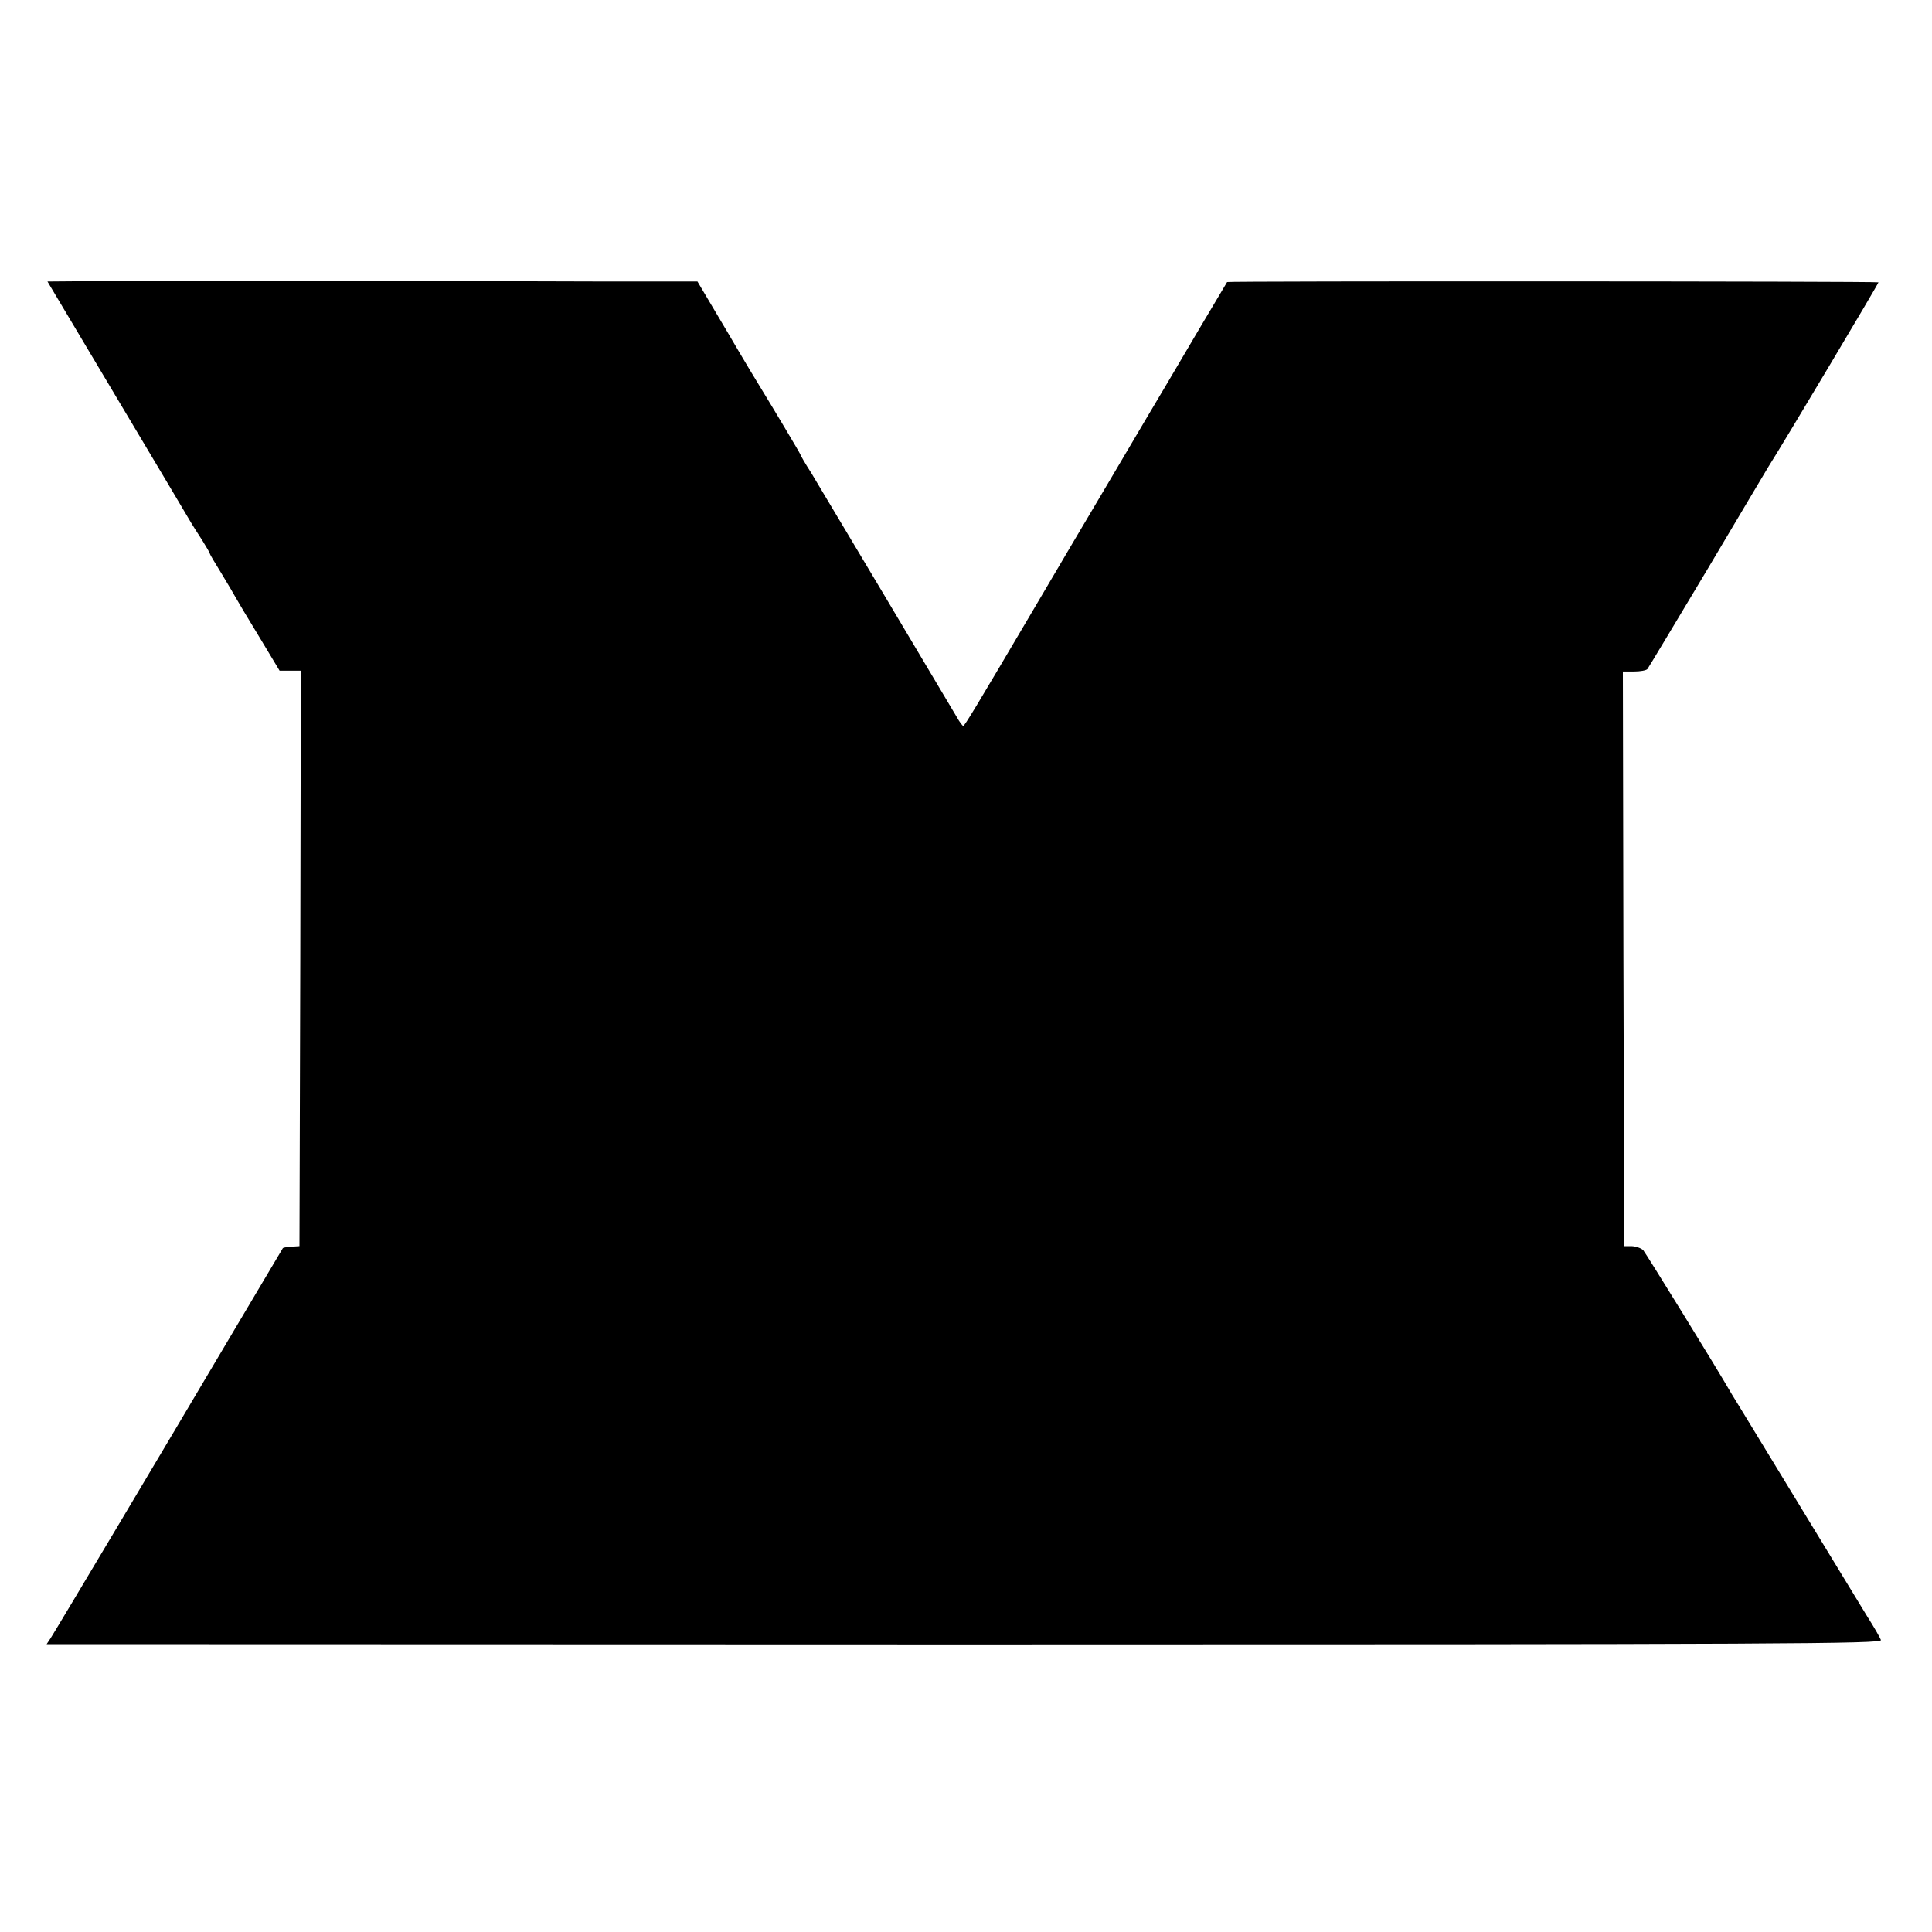 <?xml version="1.0" standalone="no"?>
<!DOCTYPE svg PUBLIC "-//W3C//DTD SVG 20010904//EN"
 "http://www.w3.org/TR/2001/REC-SVG-20010904/DTD/svg10.dtd">
<svg version="1.0" xmlns="http://www.w3.org/2000/svg"
 width="700pt" height="700pt" viewBox="0 0 700 700"
 preserveAspectRatio="xMidYMid meet">
<g transform="translate(0,700) scale(0.1,-0.1)"
fill="#000000" stroke="none">
<path d="M423 5982 l-251 -2 255 -428 c140 -235 260 -436 266 -447 7 -11 24
-39 40 -63 15 -24 27 -45 27 -47 0 -3 19 -35 42 -72 23 -38 46 -77 52 -88 6
-11 44 -75 85 -142 l74 -123 38 0 39 0 -2 -1042 -3 -1043 -29 -2 c-15 -1 -29
-3 -31 -5 -1 -2 -81 -136 -177 -298 -258 -436 -649 -1092 -665 -1116 l-14 -21
3326 -1 c2998 0 3326 2 3320 16 -3 8 -25 47 -50 86 -24 39 -88 144 -142 233
-54 89 -152 250 -218 358 -66 108 -124 204 -130 213 -57 99 -311 510 -321 522
-8 8 -26 14 -42 15 l-27 0 -3 1041 -2 1041 40 0 c23 0 45 4 49 9 4 5 101 167
216 359 114 193 215 361 223 375 50 78 400 665 398 667 -4 4 -2358 5 -2360 1
-3 -4 -196 -330 -222 -375 -11 -18 -98 -165 -194 -328 -96 -162 -222 -375
-280 -474 -218 -370 -255 -431 -260 -431 -3 0 -14 15 -24 33 -47 80 -493 828
-527 884 -22 34 -39 64 -39 66 0 3 -104 177 -141 237 -9 14 -65 107 -124 208
l-108 182 -321 0 c-176 0 -593 2 -926 3 -333 1 -718 1 -857 -1z"/>
</g>
</svg>
